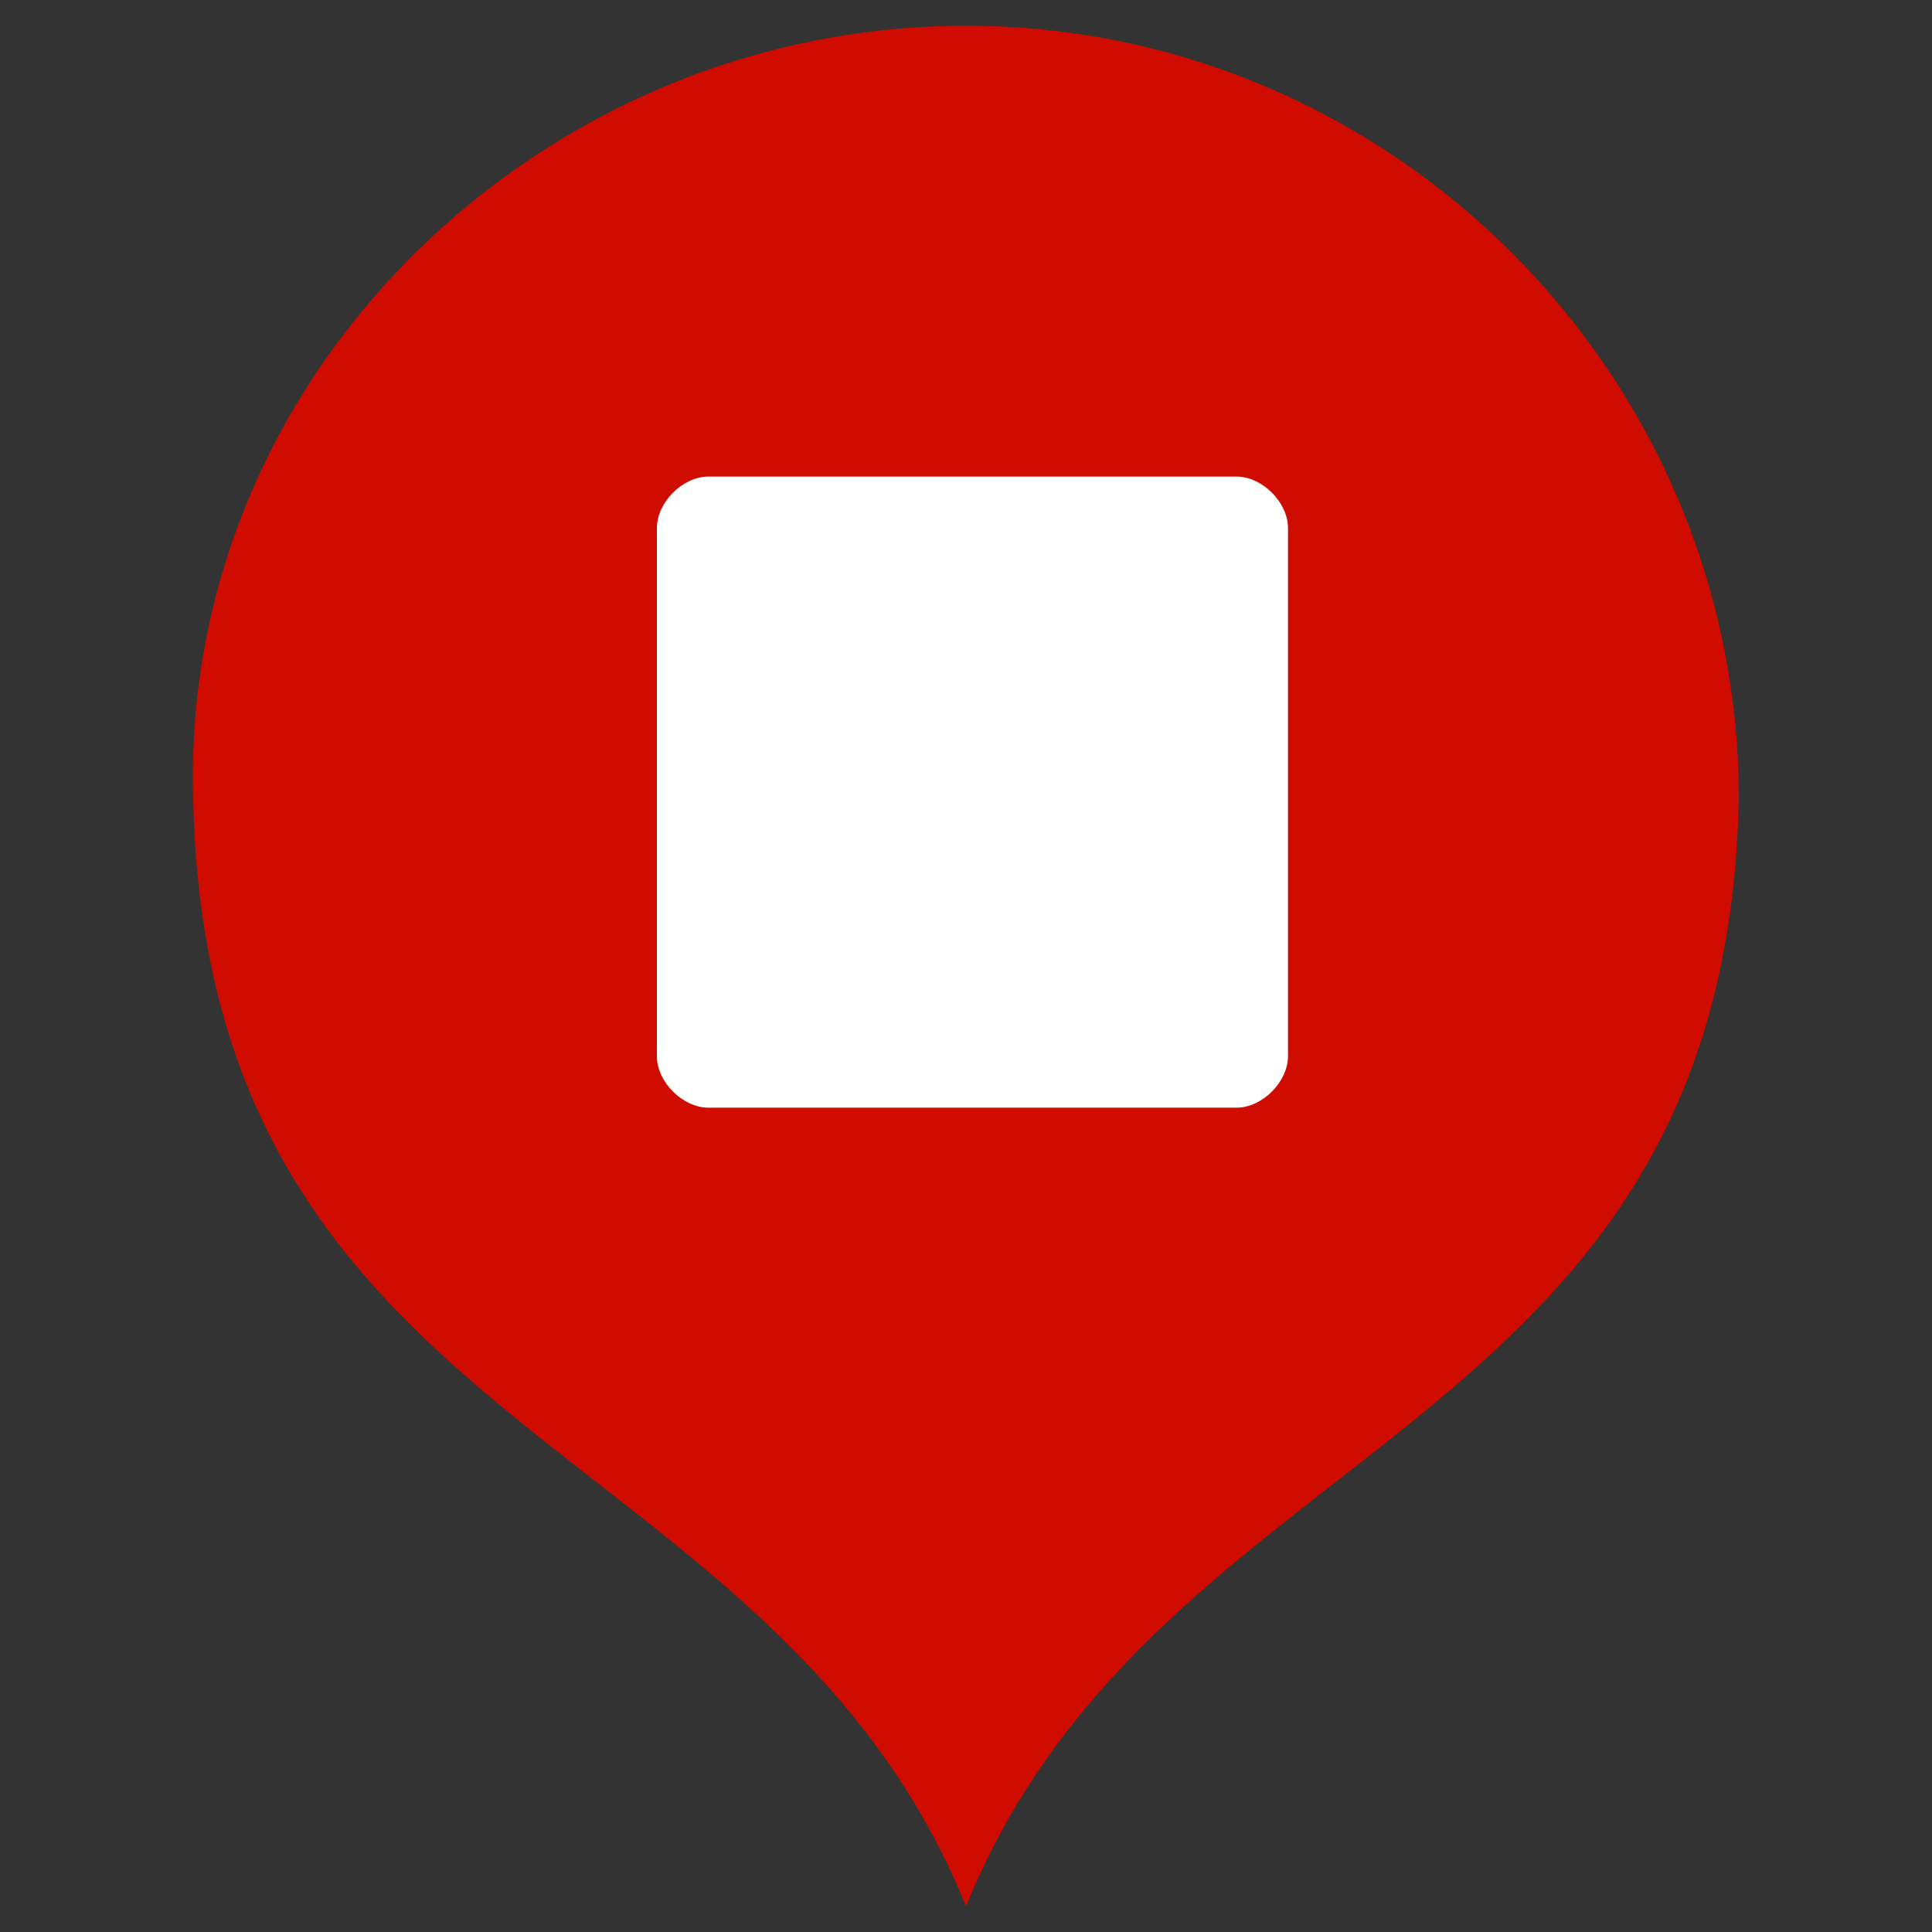 <?xml version="1.0" encoding="utf-8"?>
<!-- Generator: Adobe Illustrator 21.0.0, SVG Export Plug-In . SVG Version: 6.00 Build 0)  -->
<svg version="1.1" id="Layer_1" xmlns="http://www.w3.org/2000/svg" xmlns:xlink="http://www.w3.org/1999/xlink" x="0px" y="0px"
	 viewBox="0 0 15 15" style="enable-background:new 0 0 15 15;" xml:space="preserve">
<rect x="0" y="0" width="15" height="15" fill="#333333" stroke="none"/>
<g id="Layer_2">
	<path style="fill:#D00B00;" d="M7.5,14.8c-1.5-3.7-5.9-3.6-6-8.6c-0.1-3.3,2.7-6,6-6s6,2.7,6,6C13.4,11.2,9,11.1,7.5,14.8"/>
</g>
<path style="fill:#FFFFFF;" d="M5.5,3.7h4.1c0.2,0,0.4,0.2,0.4,0.4v4.1c0,0.2-0.2,0.4-0.4,0.4H5.5c-0.2,0-0.4-0.2-0.4-0.4V4.1
	C5.1,3.9,5.3,3.7,5.5,3.7z"/>
</svg>
